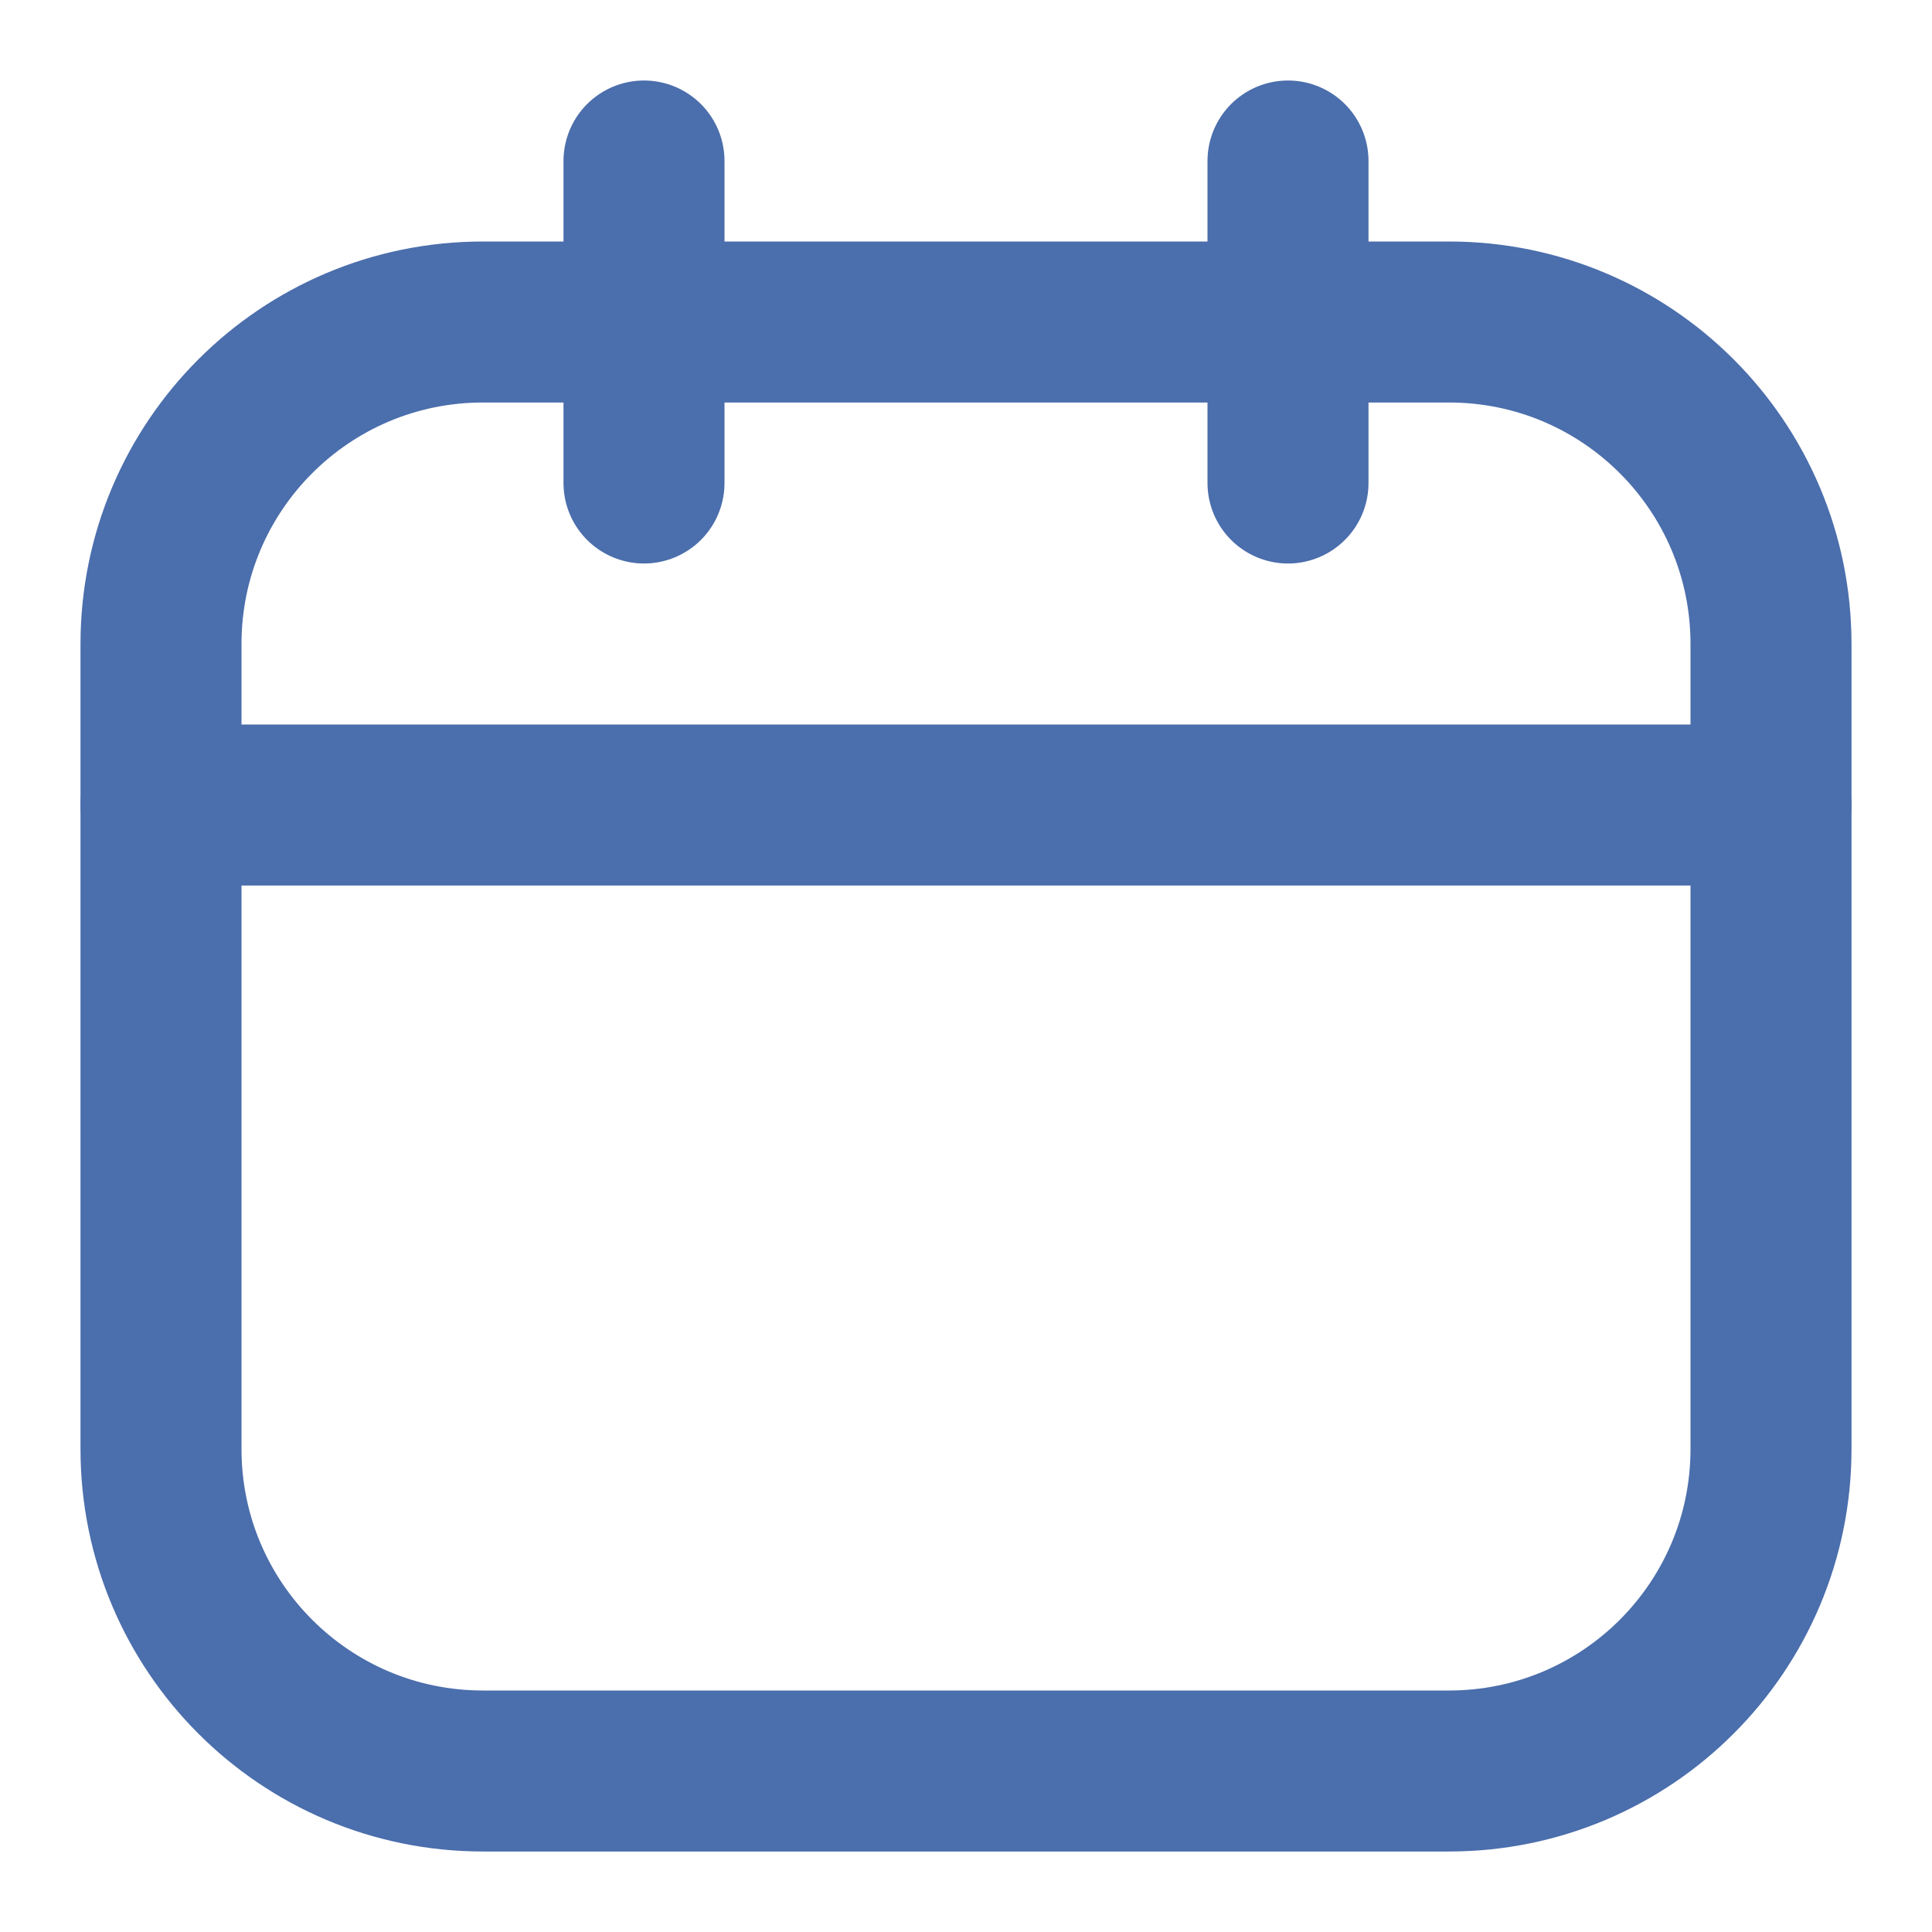 <svg width="12" height="12" viewBox="0 0 12 12" fill="none" xmlns="http://www.w3.org/2000/svg">
<g clip-path="url(#clip0_120_46)">
<path d="M9 2H3C1.895 2 1 2.895 1 4V9C1 10.105 1.895 11 3 11H9C10.105 11 11 10.105 11 9V4C11 2.895 10.105 2 9 2Z" stroke="#4B6EAC" stroke-linecap="round" stroke-linejoin="round"/>
<path d="M1 5H11M4 1V3V1ZM8 1V3V1Z" stroke="#4B6EAC" stroke-linecap="round" stroke-linejoin="round"/>
</g>
<defs>
<clipPath id="clip0_120_46">
<rect width="12" height="12" fill="white"/>
</clipPath>
</defs>
</svg>
